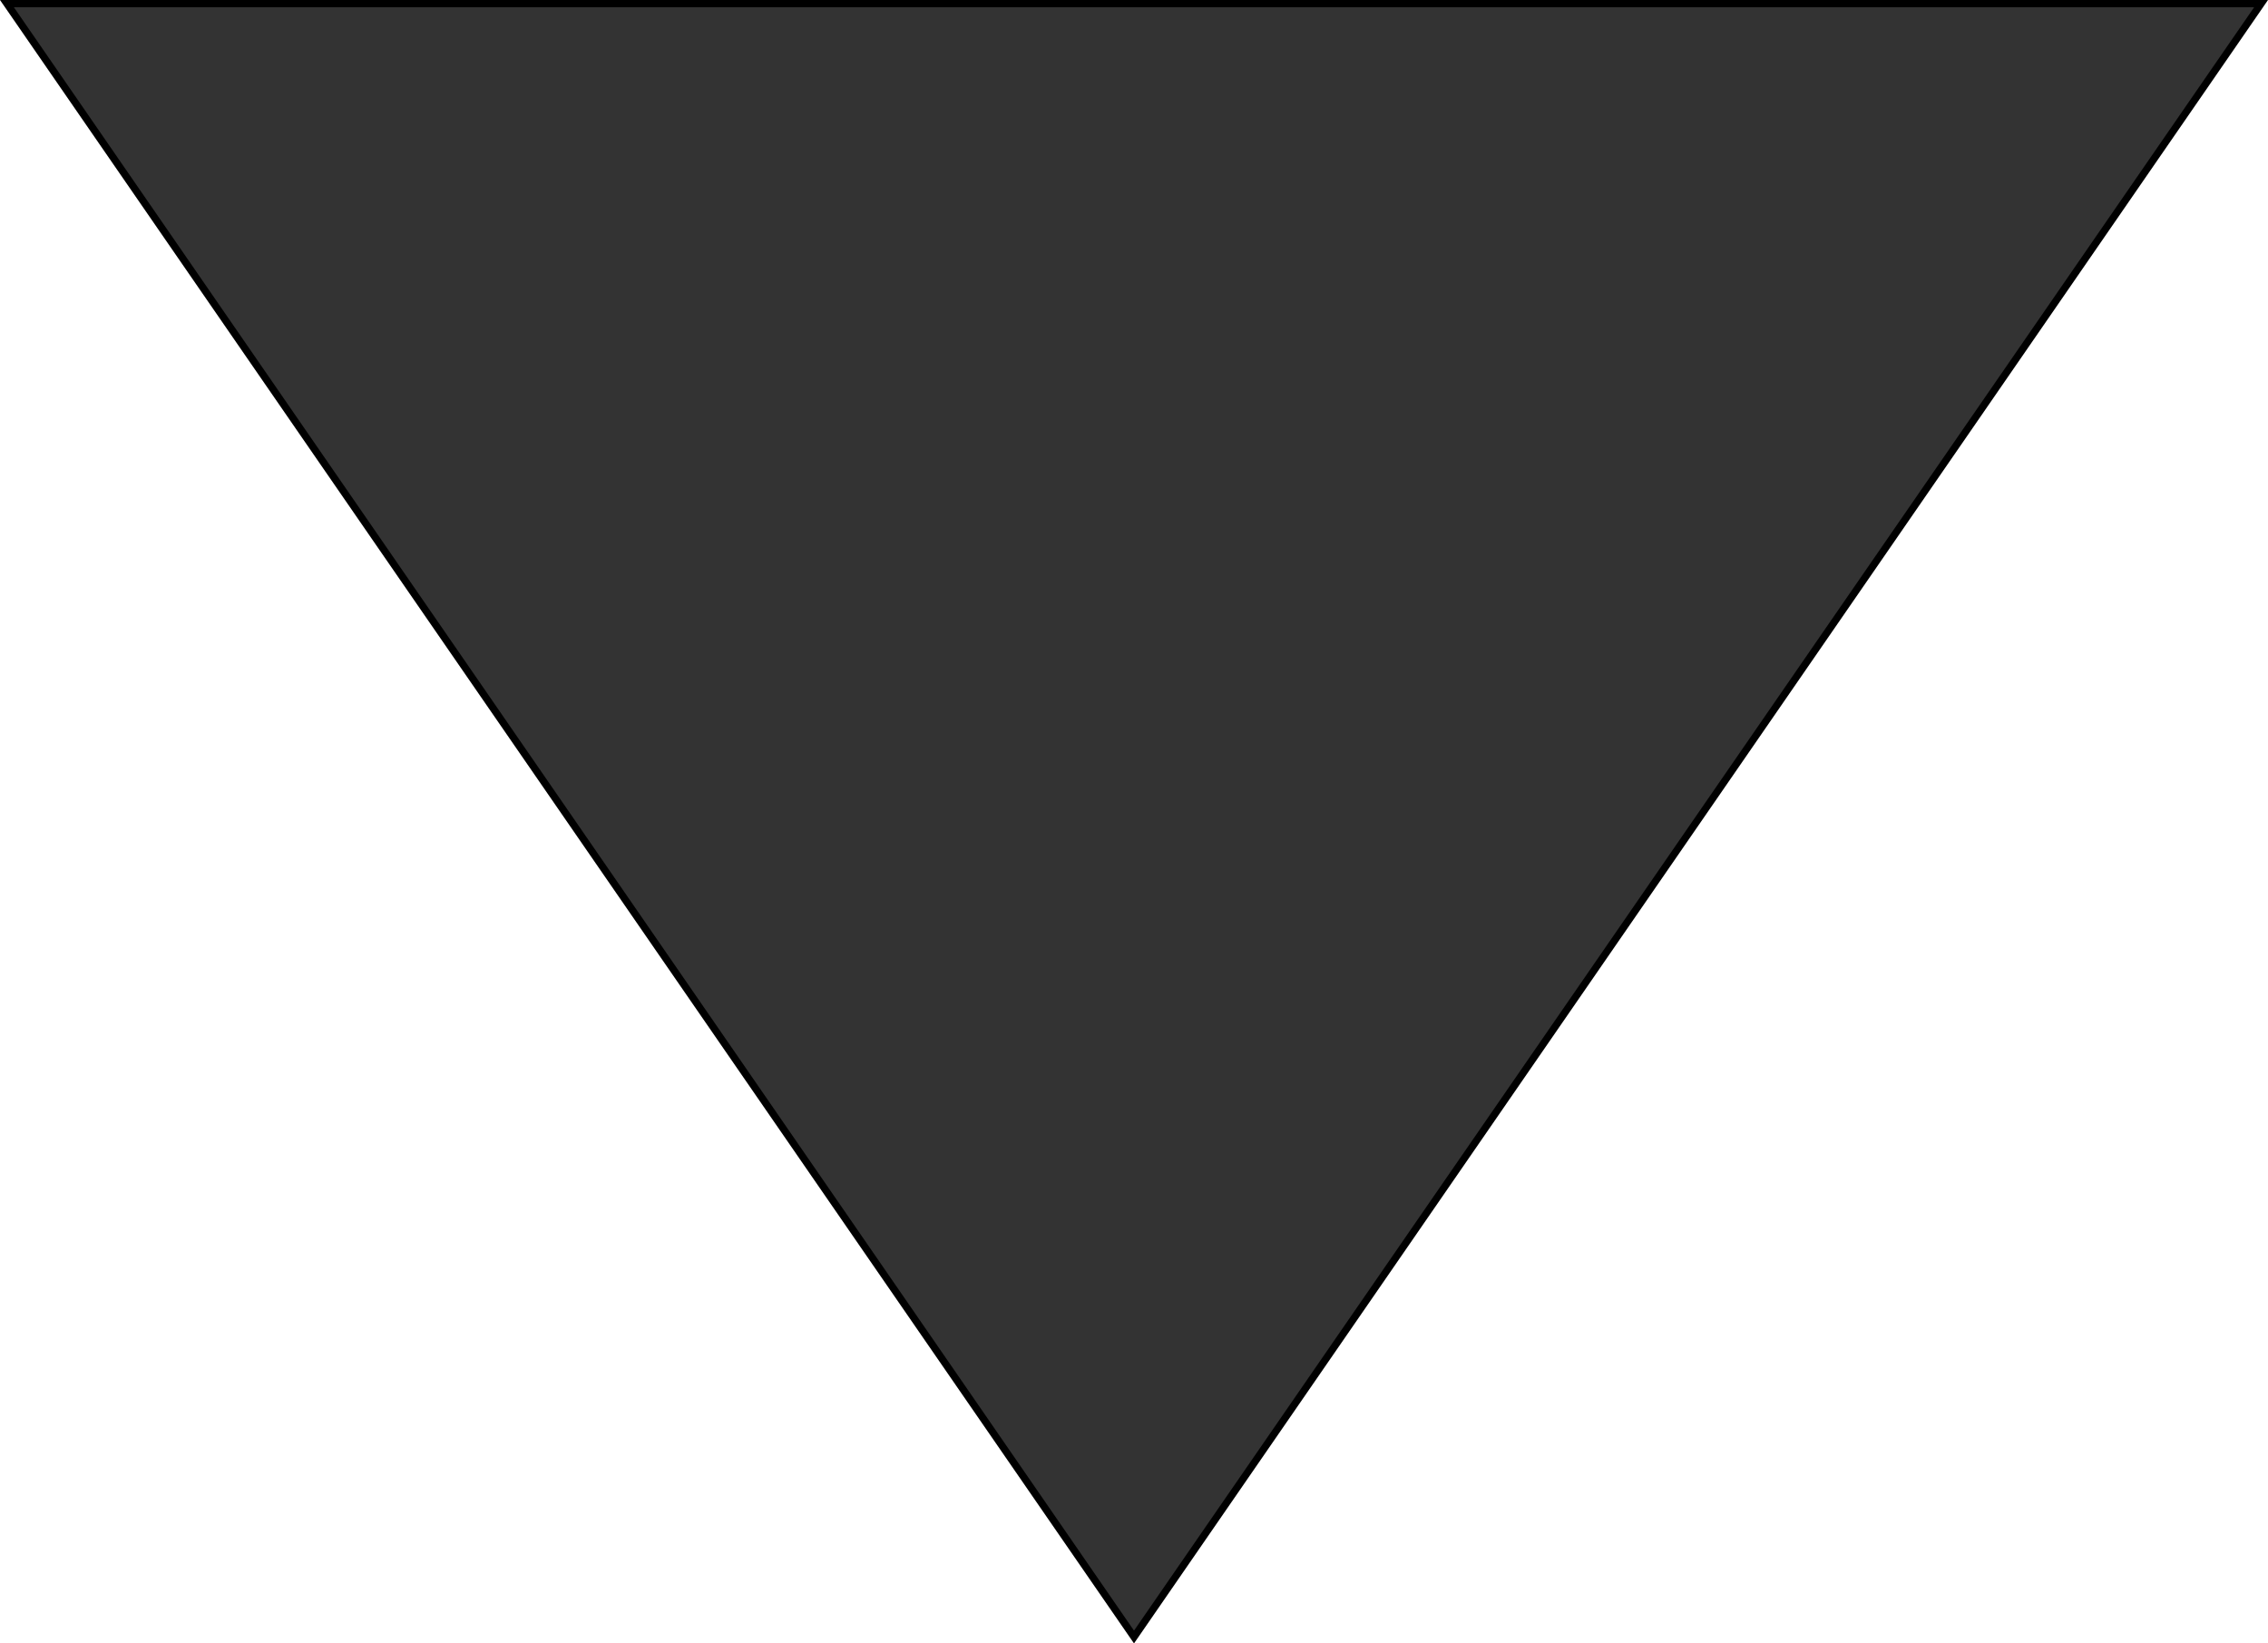 <svg xmlns="http://www.w3.org/2000/svg" viewBox="0 0 312 226.07"><defs><style>.cls-1{fill:#333;}</style></defs><title>triangle</title><g id="Layer_2" data-name="Layer 2"><g id="Layer_1-2" data-name="Layer 1"><polygon class="cls-1" points="0.95 0.5 311.05 0.5 156 225.19 0.95 0.5"/><path d="M310.09,1,156,224.31,1.91,1H310.09M312,0H0L156,226.07,312,0Z"/></g></g></svg>
